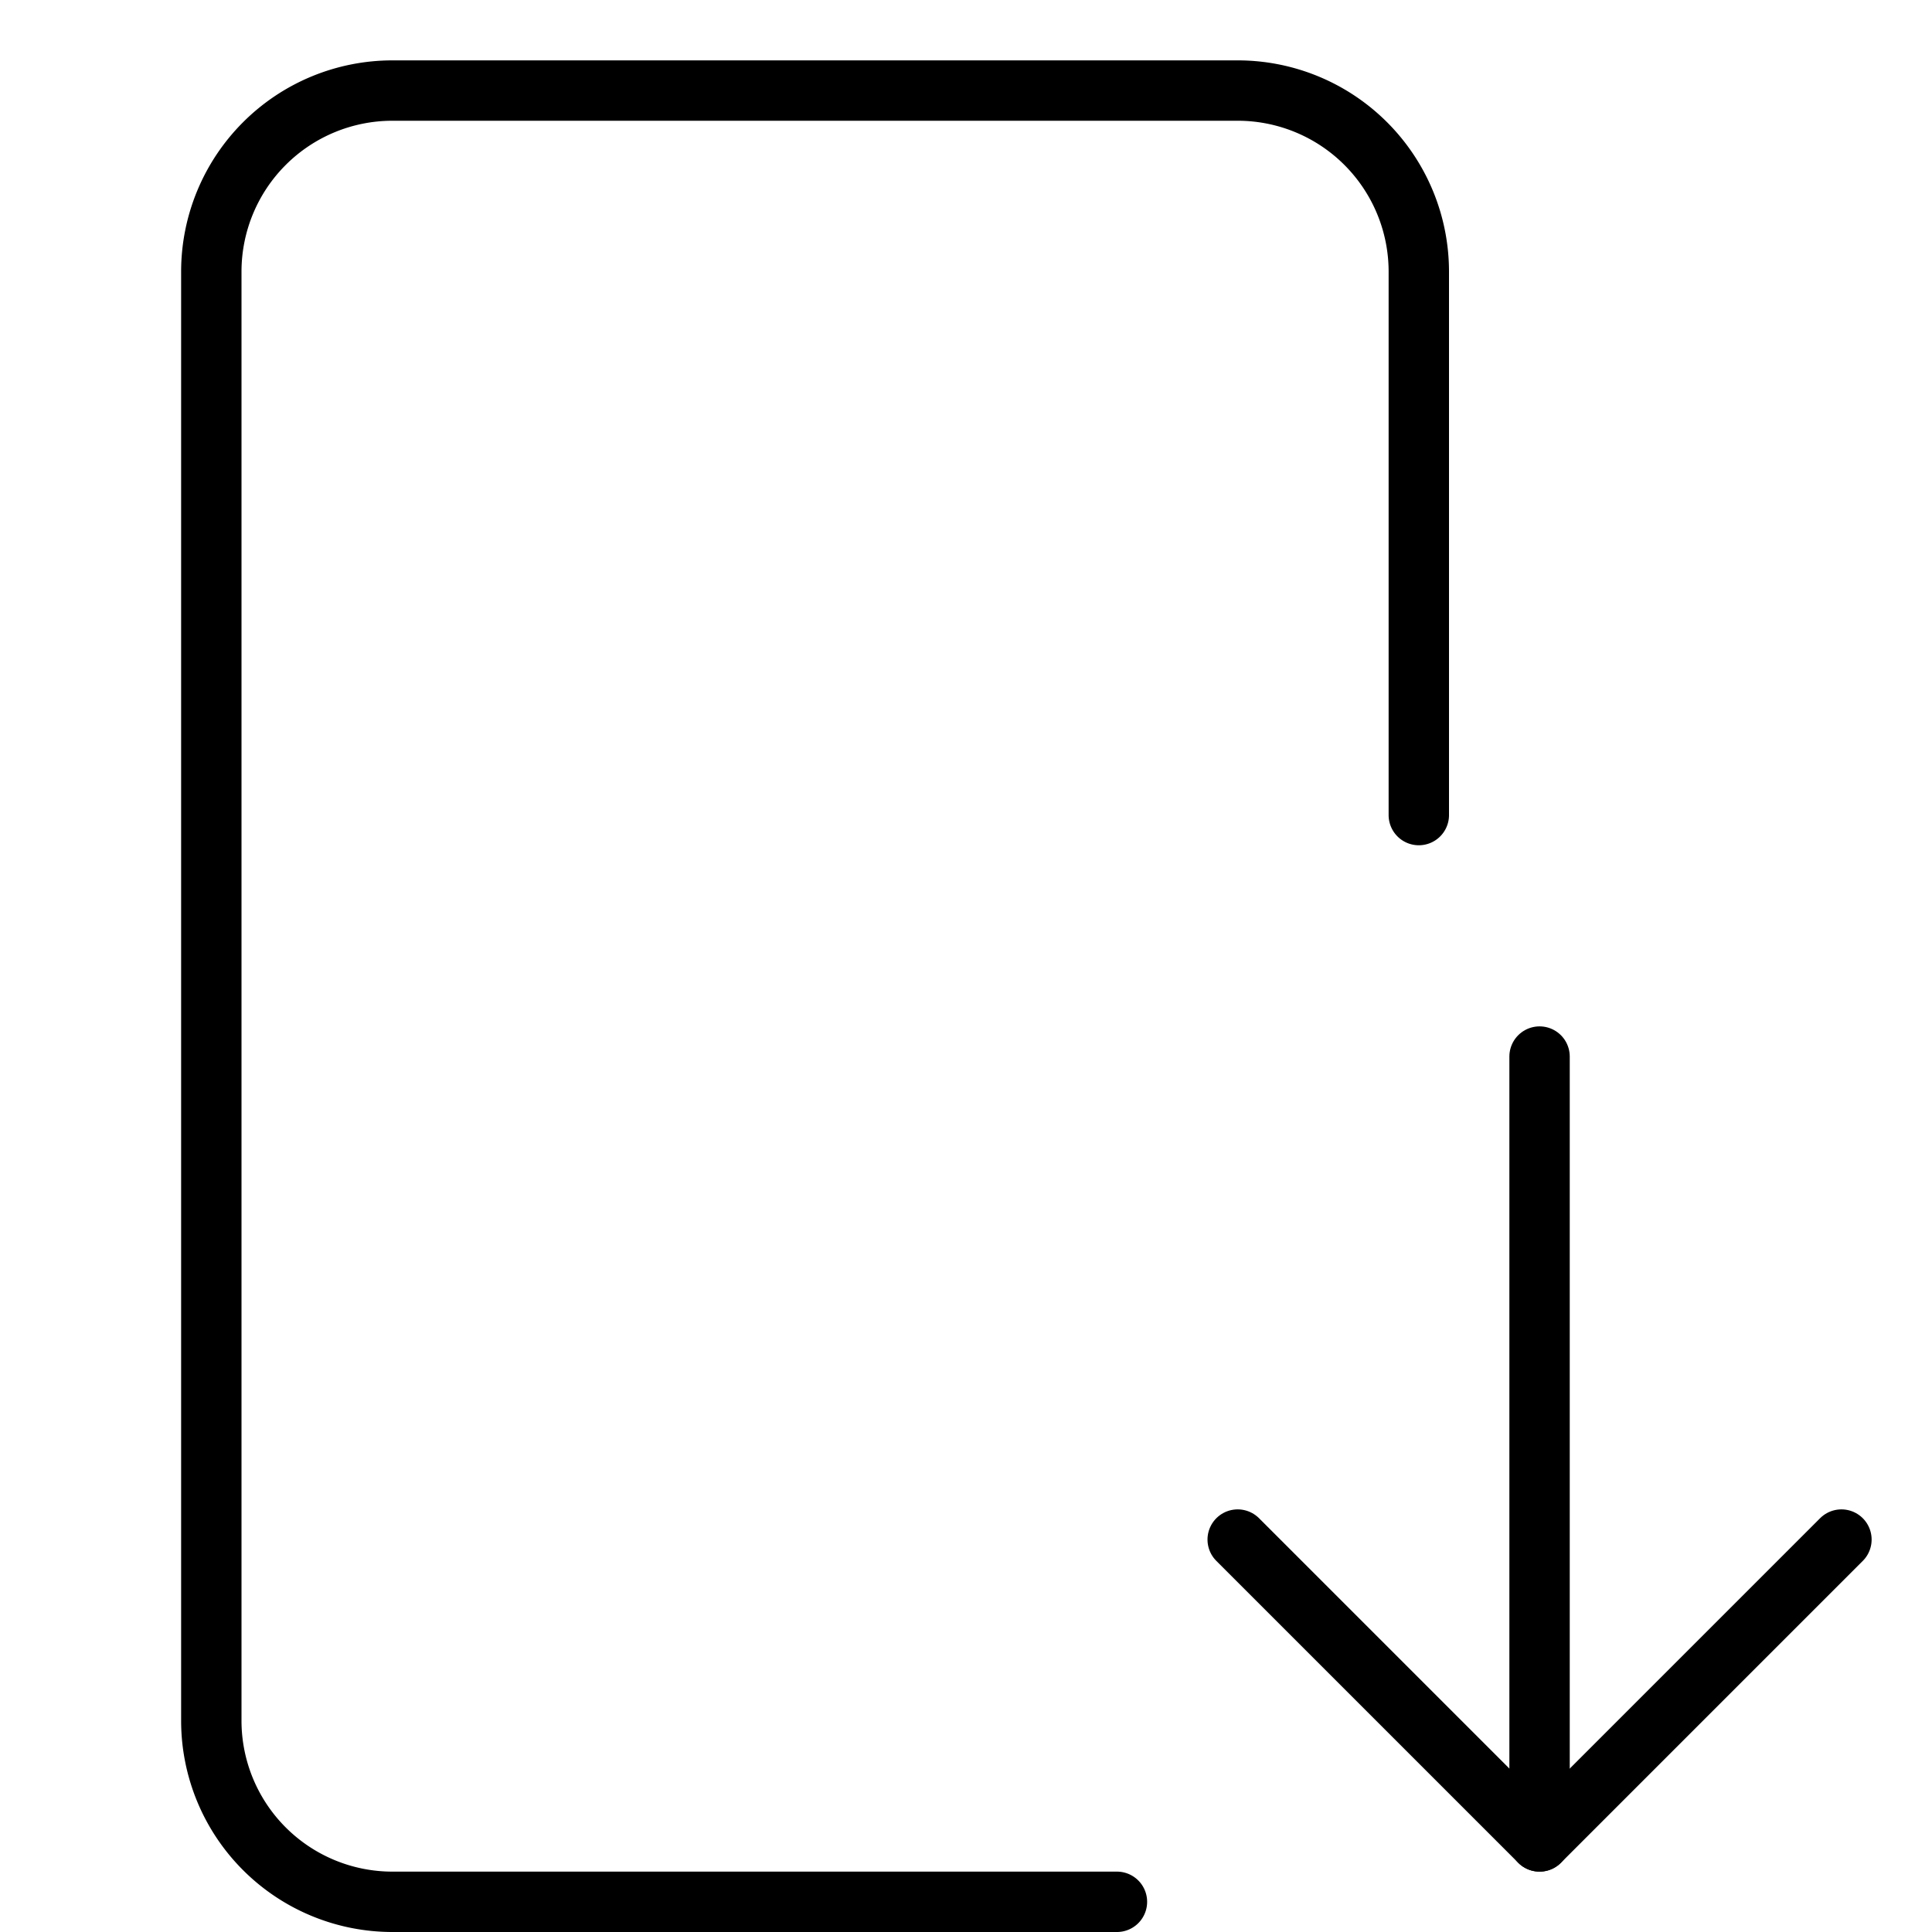<svg xmlns="http://www.w3.org/2000/svg" viewBox="0 0 32 32"><title>p system update</title><g stroke-linecap="round" stroke-width="1" fill="none" stroke="#000000" stroke-linejoin="round" class="nc-icon-wrapper" transform="translate(0.5 0.5)"><path d="M18,31H6a3,3,0,0,1-3-3V4A3,3,0,0,1,6,1H20a3,3,0,0,1,3,3v9"></path><line data-cap="butt" x1="25" y1="17" x2="25" y2="30" stroke="#000000"></line><polyline points="30 25 25 30 20 25" stroke="#000000"></polyline></g></svg>